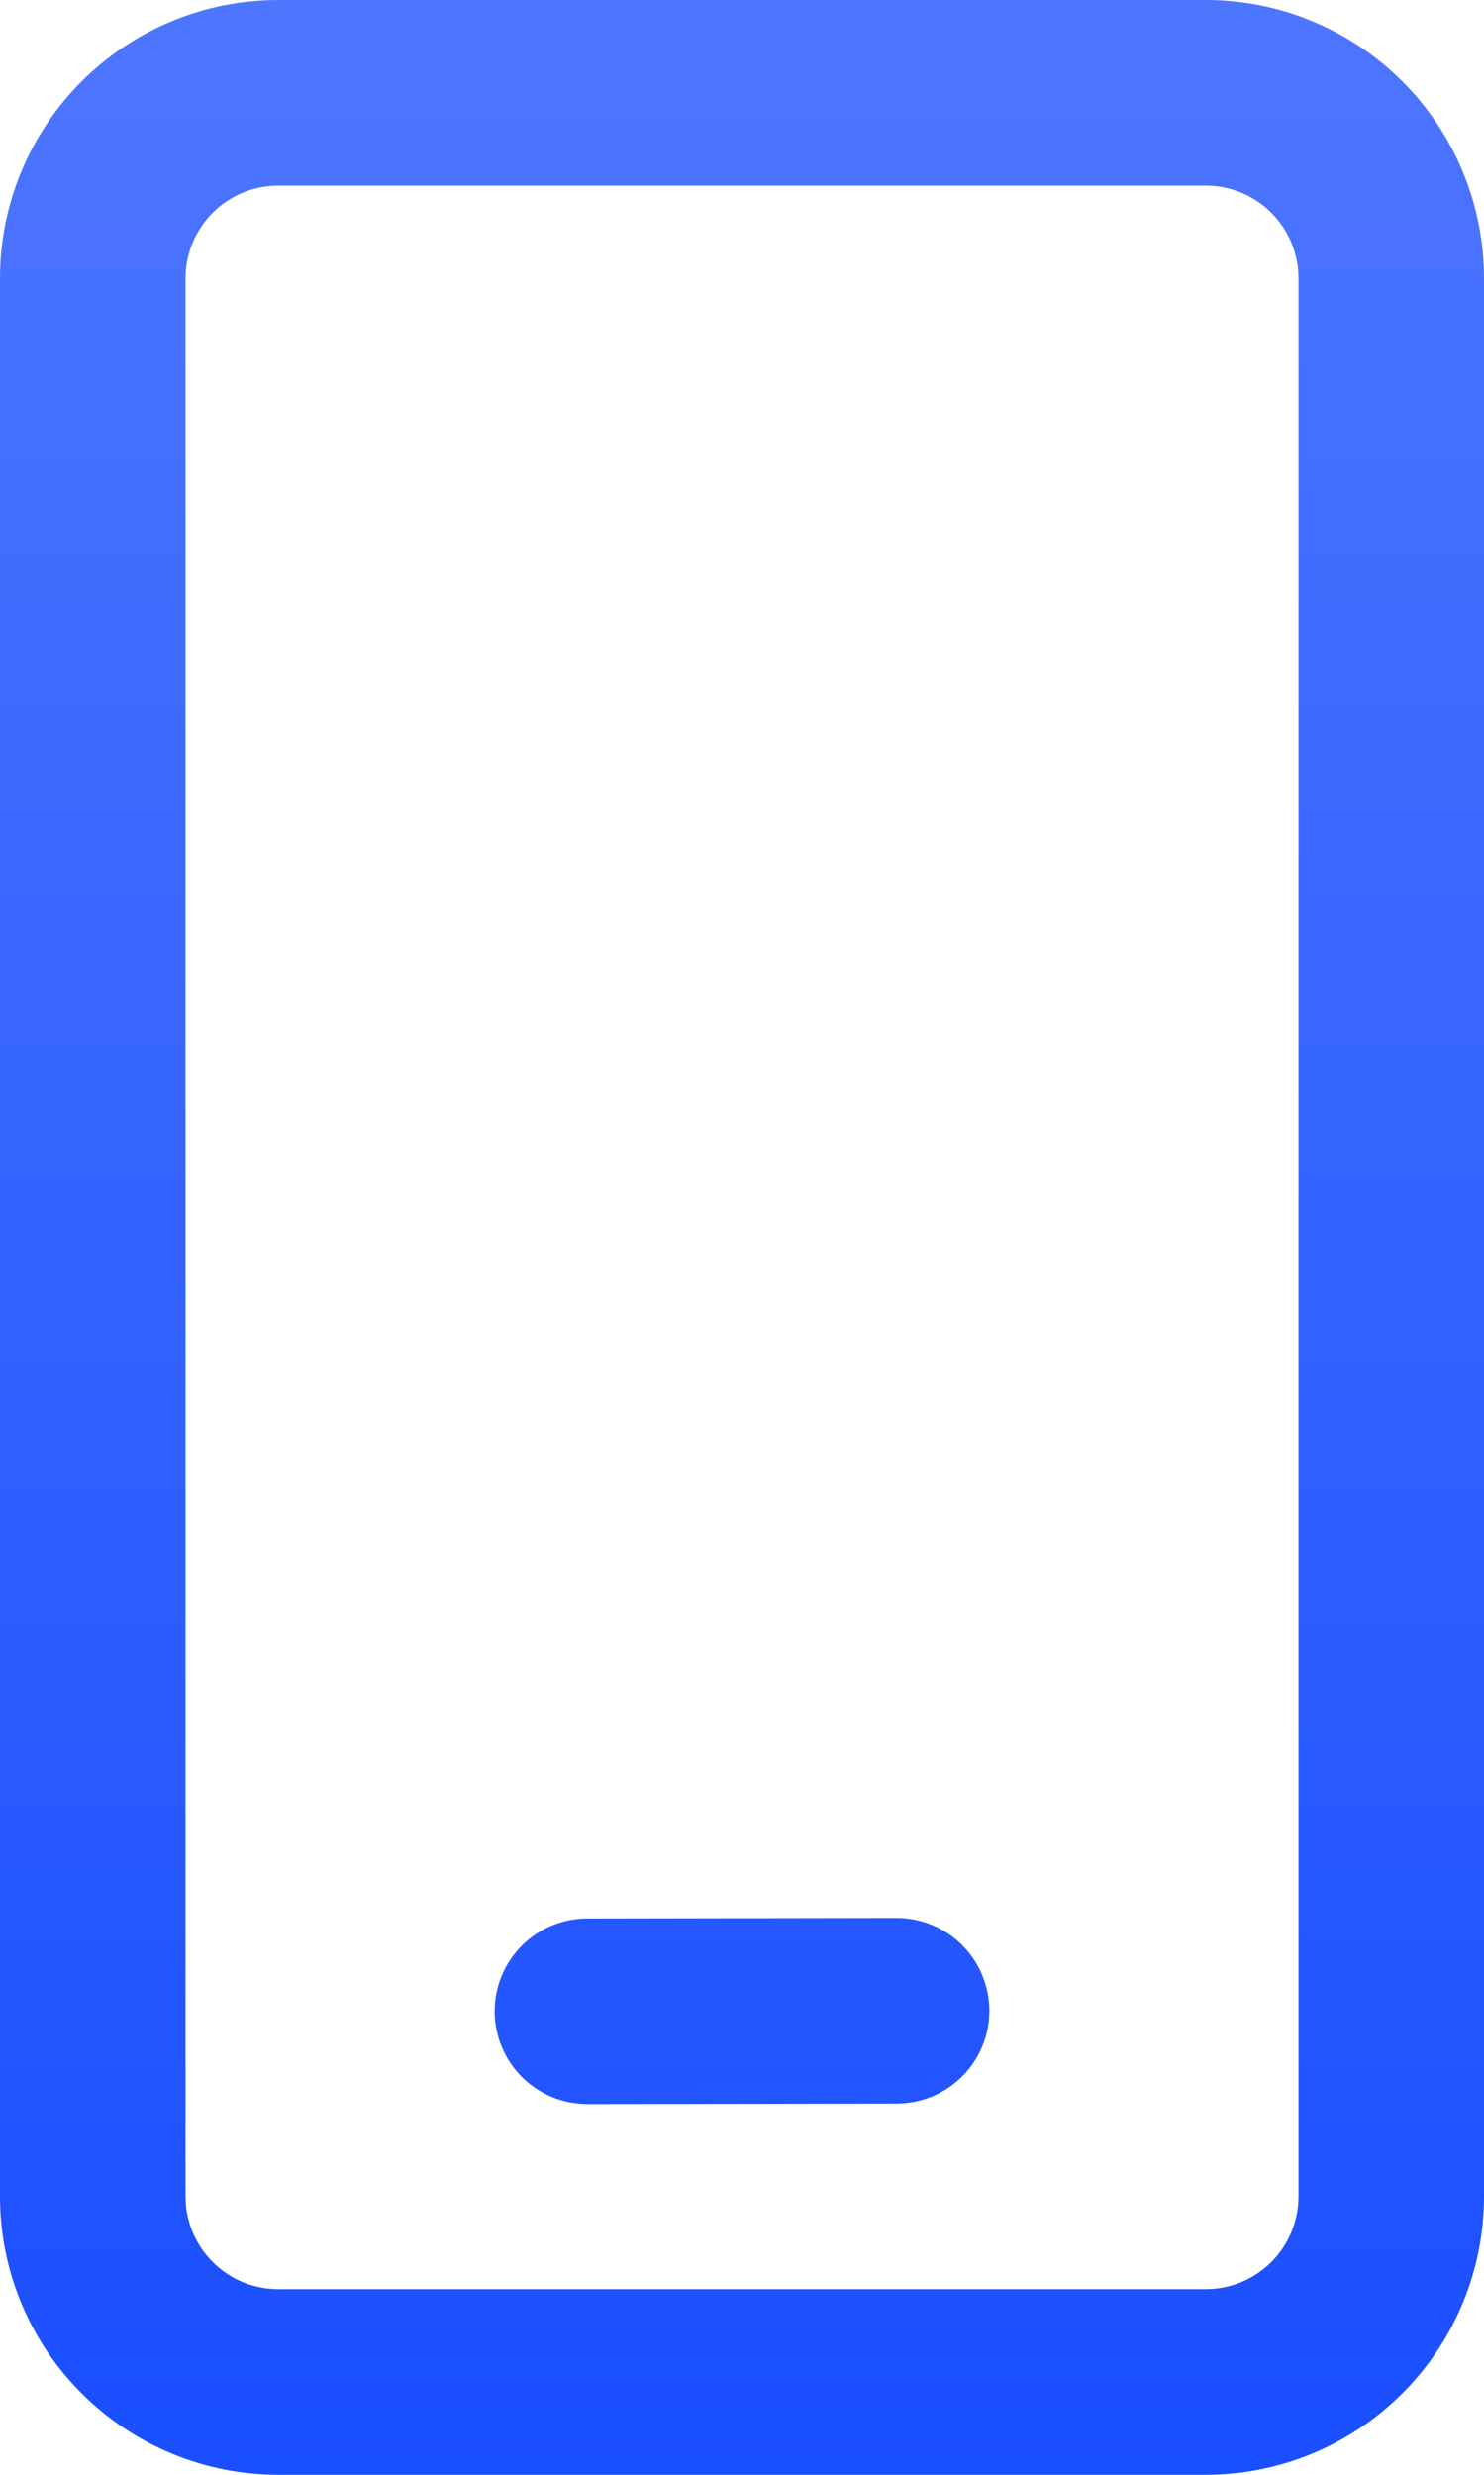 <svg width="30" height="50" viewBox="0 0 30 50" fill="none" xmlns="http://www.w3.org/2000/svg">
<path d="M24.375 0C25.867 0 27.298 0.593 28.352 1.648C29.407 2.702 30 4.133 30 5.625V44.375C30 45.867 29.407 47.298 28.352 48.352C27.298 49.407 25.867 50 24.375 50H5.625C4.133 50 2.702 49.407 1.648 48.352C0.593 47.298 0 45.867 0 44.375V5.625C0 4.133 0.593 2.702 1.648 1.648C2.702 0.593 4.133 0 5.625 0H24.375ZM24.375 3.75H5.625C5.128 3.75 4.651 3.948 4.299 4.299C3.948 4.651 3.75 5.128 3.75 5.625V44.375C3.75 45.41 4.59 46.25 5.625 46.25H24.375C24.872 46.25 25.349 46.053 25.701 45.701C26.052 45.349 26.25 44.872 26.25 44.375V5.625C26.25 5.128 26.052 4.651 25.701 4.299C25.349 3.948 24.872 3.75 24.375 3.75ZM18.122 38.75C18.62 38.749 19.097 38.946 19.449 39.297C19.801 39.649 19.999 40.125 20 40.623C20.001 41.12 19.804 41.597 19.453 41.949C19.101 42.301 18.625 42.499 18.128 42.5L11.877 42.51C11.38 42.511 10.903 42.314 10.551 41.963C10.199 41.611 10.001 41.135 10 40.638C9.999 40.14 10.196 39.663 10.547 39.311C10.899 38.959 11.375 38.761 11.873 38.76L18.122 38.75Z" fill="url(#paint0_linear_58_132)"/>
<defs>
<linearGradient id="paint0_linear_58_132" x1="15" y1="0" x2="15" y2="50" gradientUnits="userSpaceOnUse">
<stop stop-color="#4D76FF"/>
<stop offset="1" stop-color="#1A4FFF"/>
</linearGradient>
</defs>
</svg>
